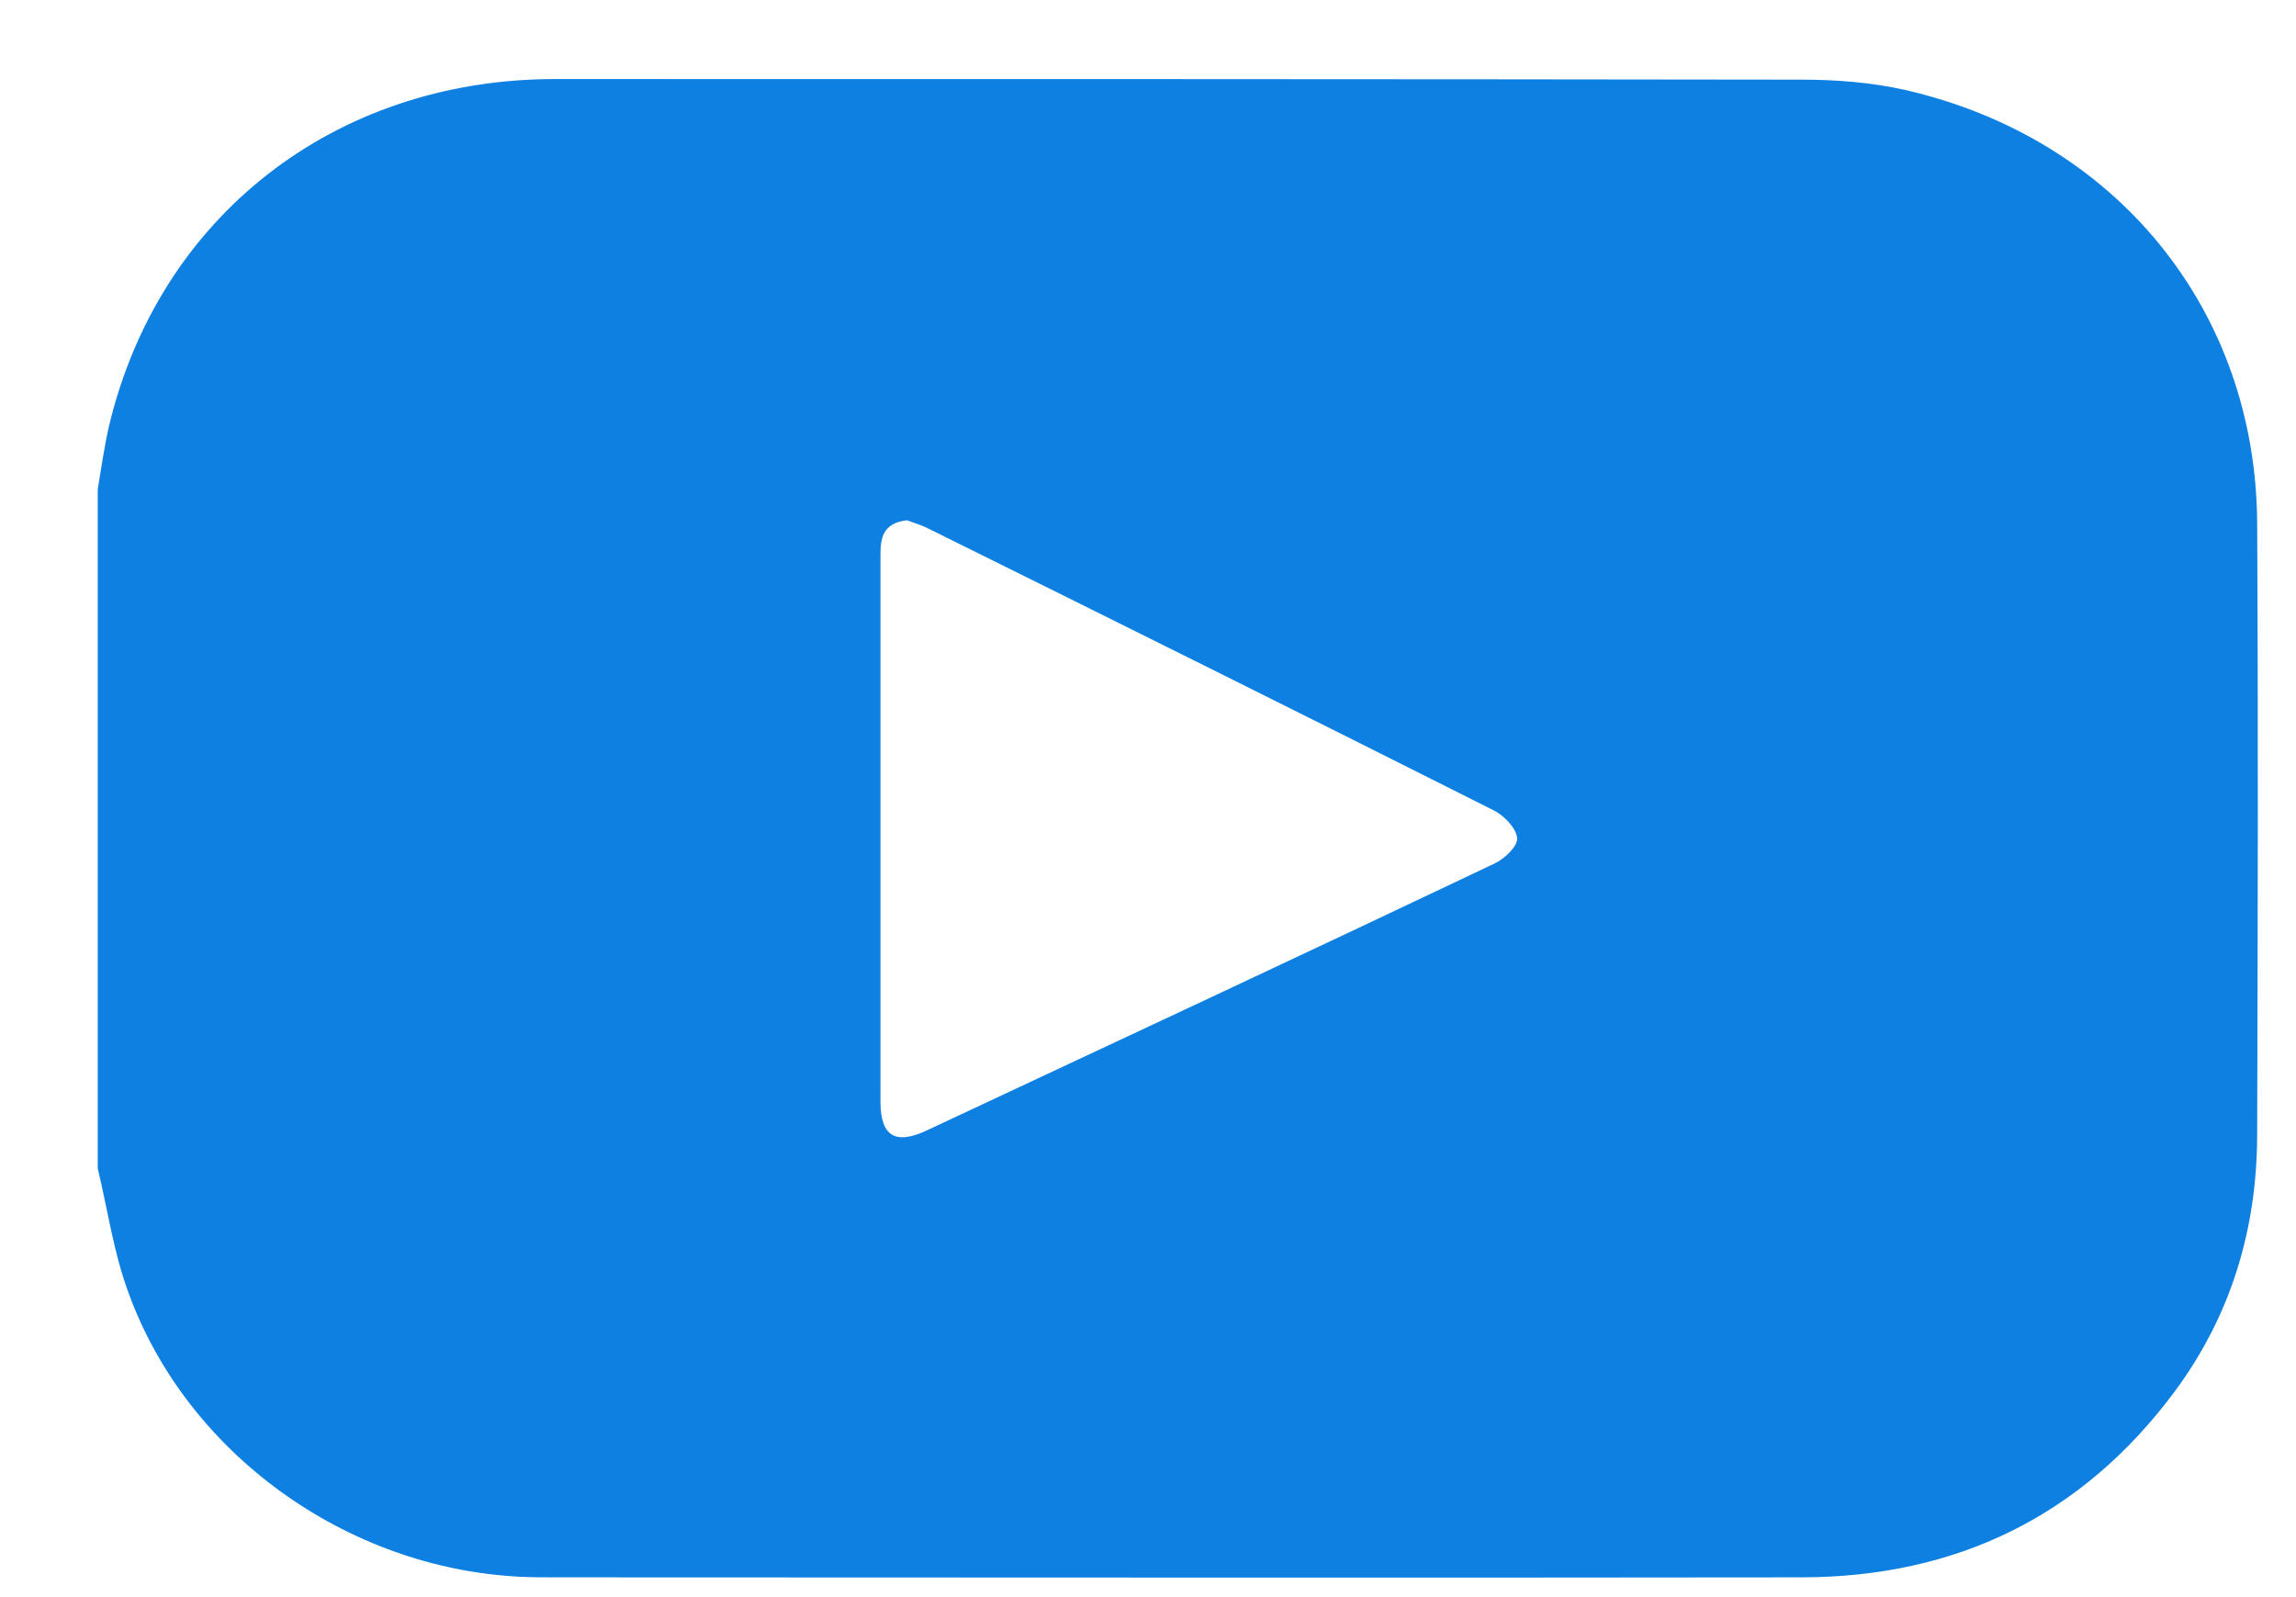 <svg width="23" height="16" viewBox="0 0 23 16" fill="none" xmlns="http://www.w3.org/2000/svg">
<path d="M0.979 11.705C0.979 9.437 0.979 7.169 0.979 4.901C1.014 4.693 1.044 4.479 1.091 4.272C1.59 2.171 3.348 0.798 5.546 0.792C9.714 0.792 13.887 0.792 18.055 0.798C18.396 0.798 18.749 0.826 19.084 0.901C21.2 1.386 22.599 3.106 22.611 5.241C22.622 7.278 22.617 9.321 22.611 11.358C22.611 12.305 22.352 13.176 21.782 13.944C20.859 15.184 19.601 15.802 18.038 15.802C13.882 15.808 9.726 15.802 5.57 15.802C5.452 15.802 5.329 15.802 5.211 15.796C3.465 15.71 1.867 14.556 1.285 12.945C1.138 12.547 1.079 12.12 0.979 11.705ZM9.085 5.212C8.838 5.241 8.82 5.397 8.82 5.564C8.82 7.388 8.82 9.212 8.82 11.035C8.82 11.381 8.967 11.474 9.285 11.324C11.184 10.435 13.076 9.552 14.969 8.652C15.069 8.606 15.204 8.479 15.198 8.398C15.192 8.3 15.069 8.173 14.969 8.121C13.076 7.169 11.172 6.222 9.273 5.282C9.208 5.253 9.132 5.23 9.085 5.212Z" fill="#0E80E1"/>
</svg>
